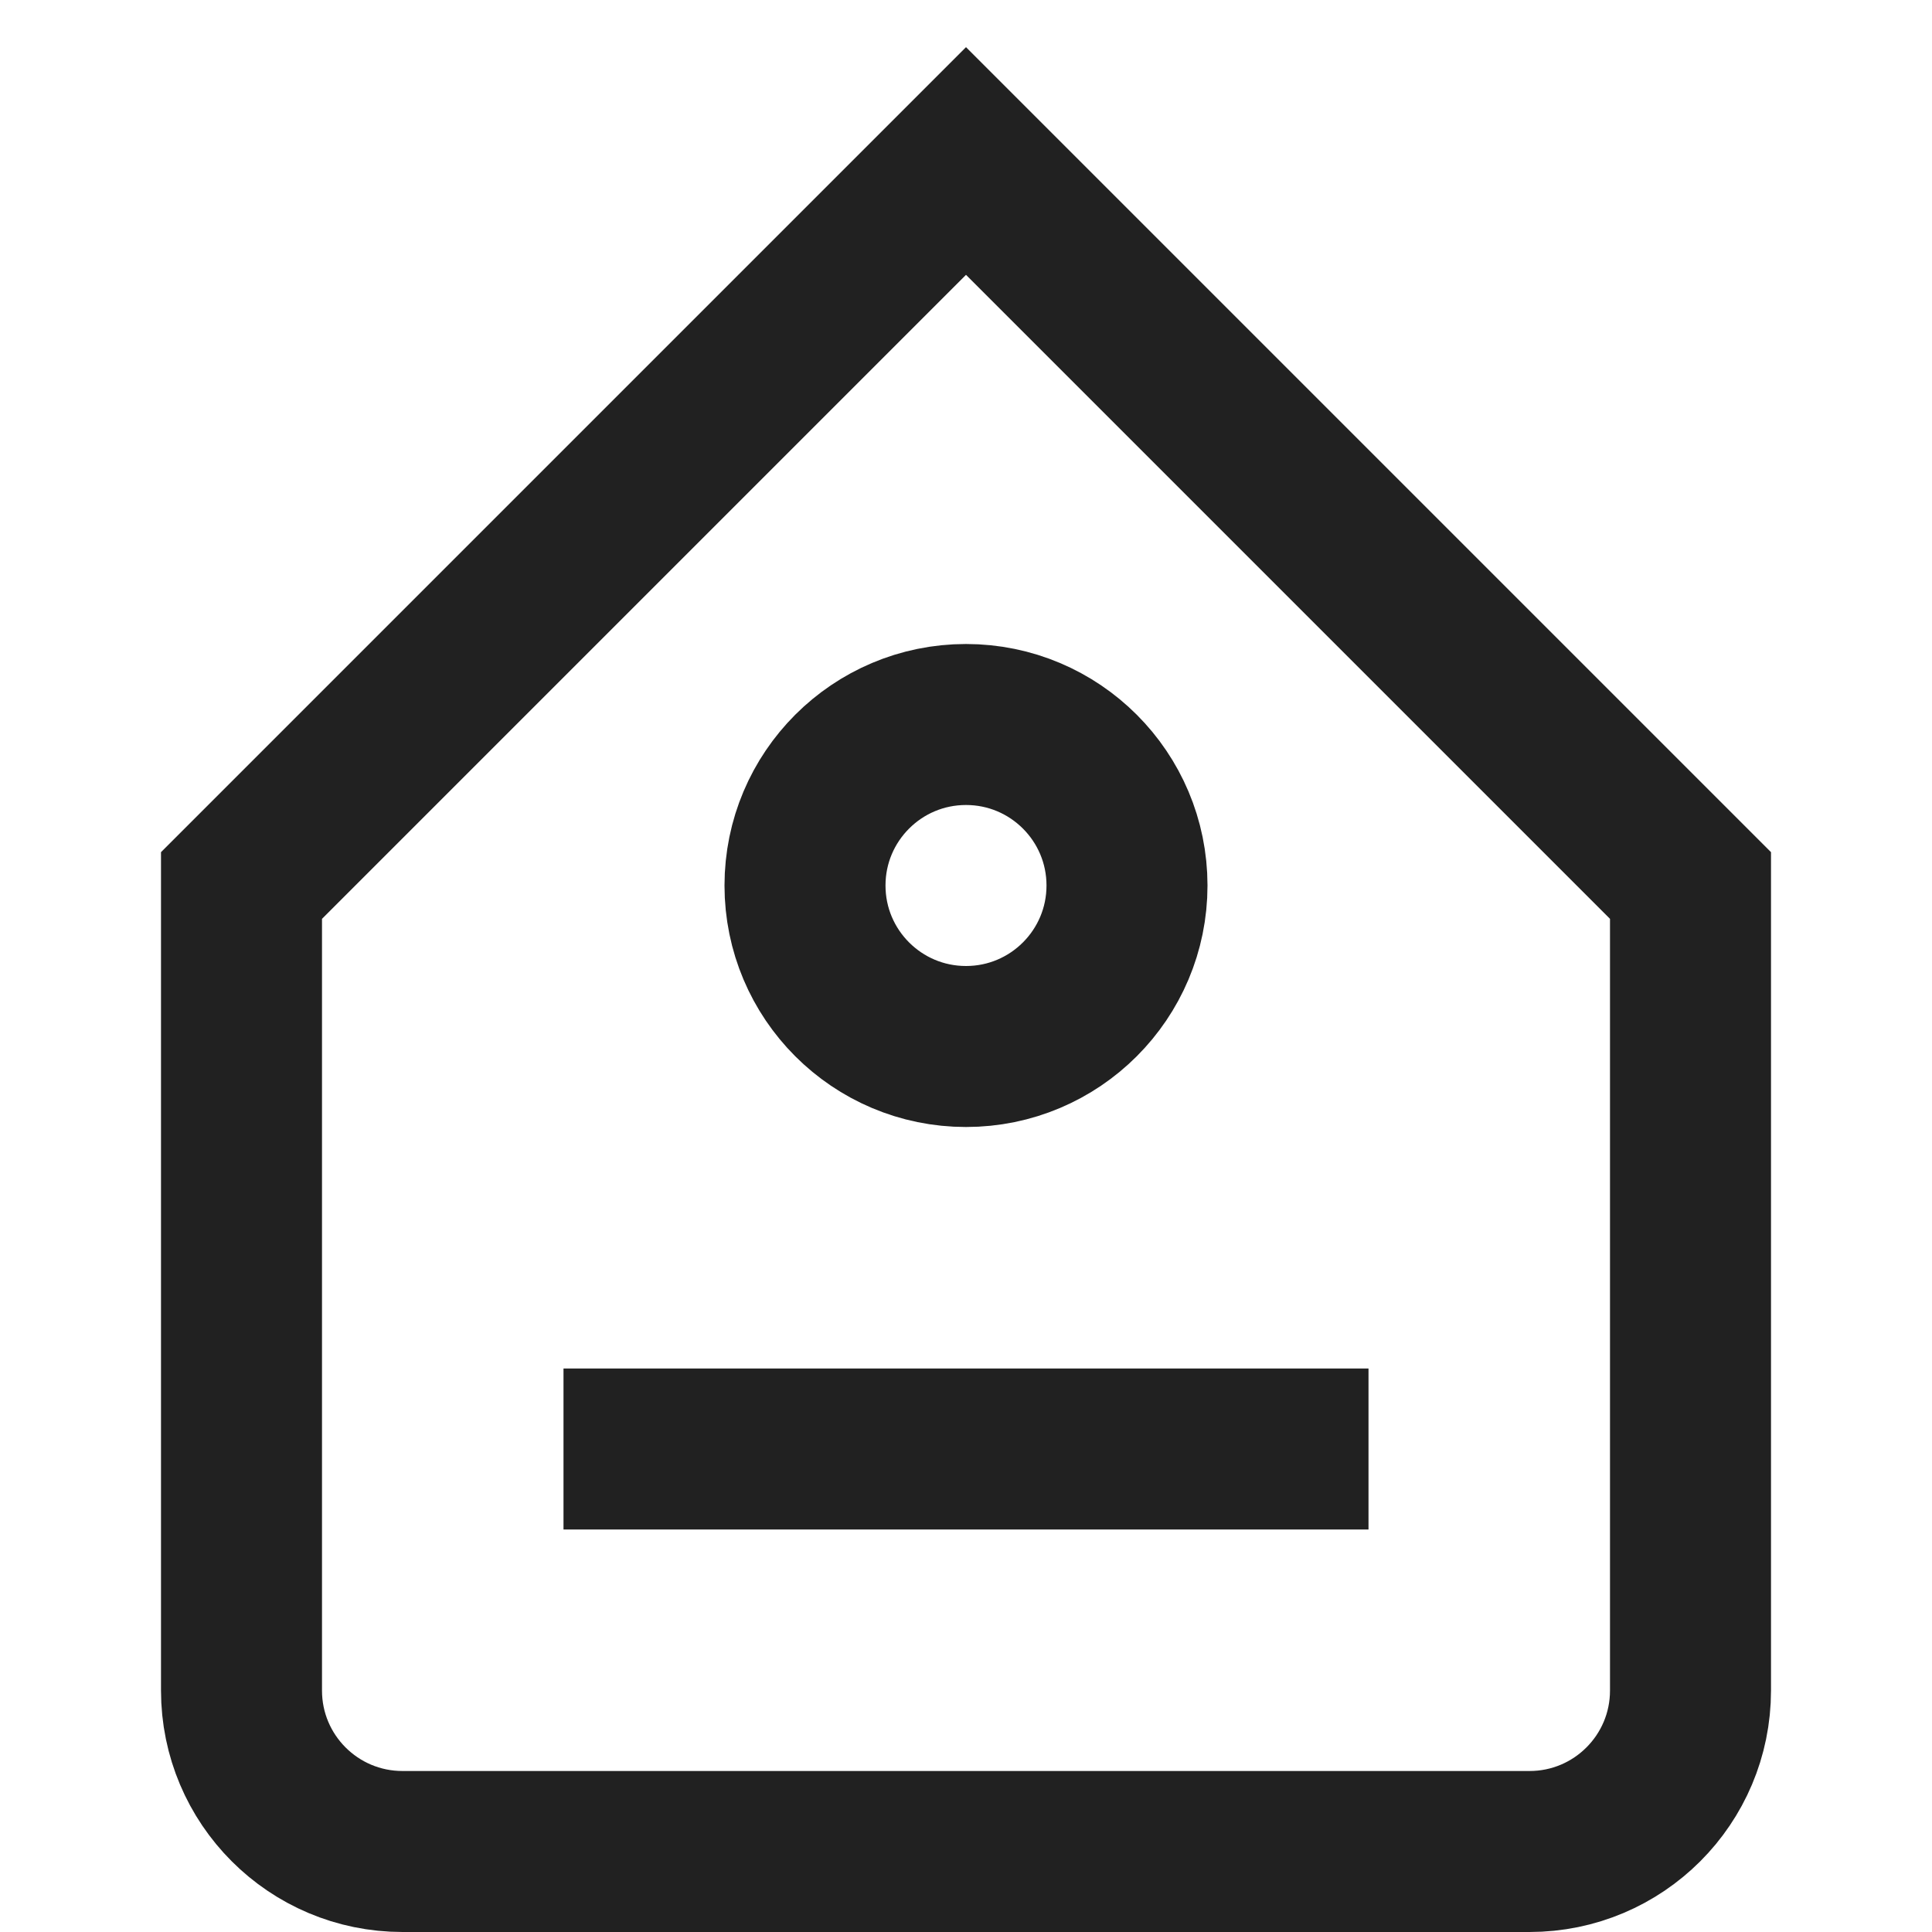 <svg xmlns="http://www.w3.org/2000/svg" height="24" width="24" viewBox="0 0 24 24"><title>shopping label</title><g stroke-linejoin="miter" fill="#212121" stroke-linecap="butt" class="nc-icon-wrapper"><path d="M3,21V11L12,2l9,9v10c0,1.105-.895,2-2,2H5c-1.105,0-2-.895-2-2Z" fill="none" stroke="#212121" stroke-linecap="square" stroke-miterlimit="10" stroke-width="2"></path><line data-color="color-2" x1="8" y1="18" x2="16" y2="18" fill="none" stroke="#212121" stroke-linecap="square" stroke-miterlimit="10" stroke-width="2"></line><circle data-color="color-2" cx="12" cy="11" r="2" fill="none" stroke="#212121" stroke-linecap="square" stroke-miterlimit="10" stroke-width="2"></circle></g></svg>